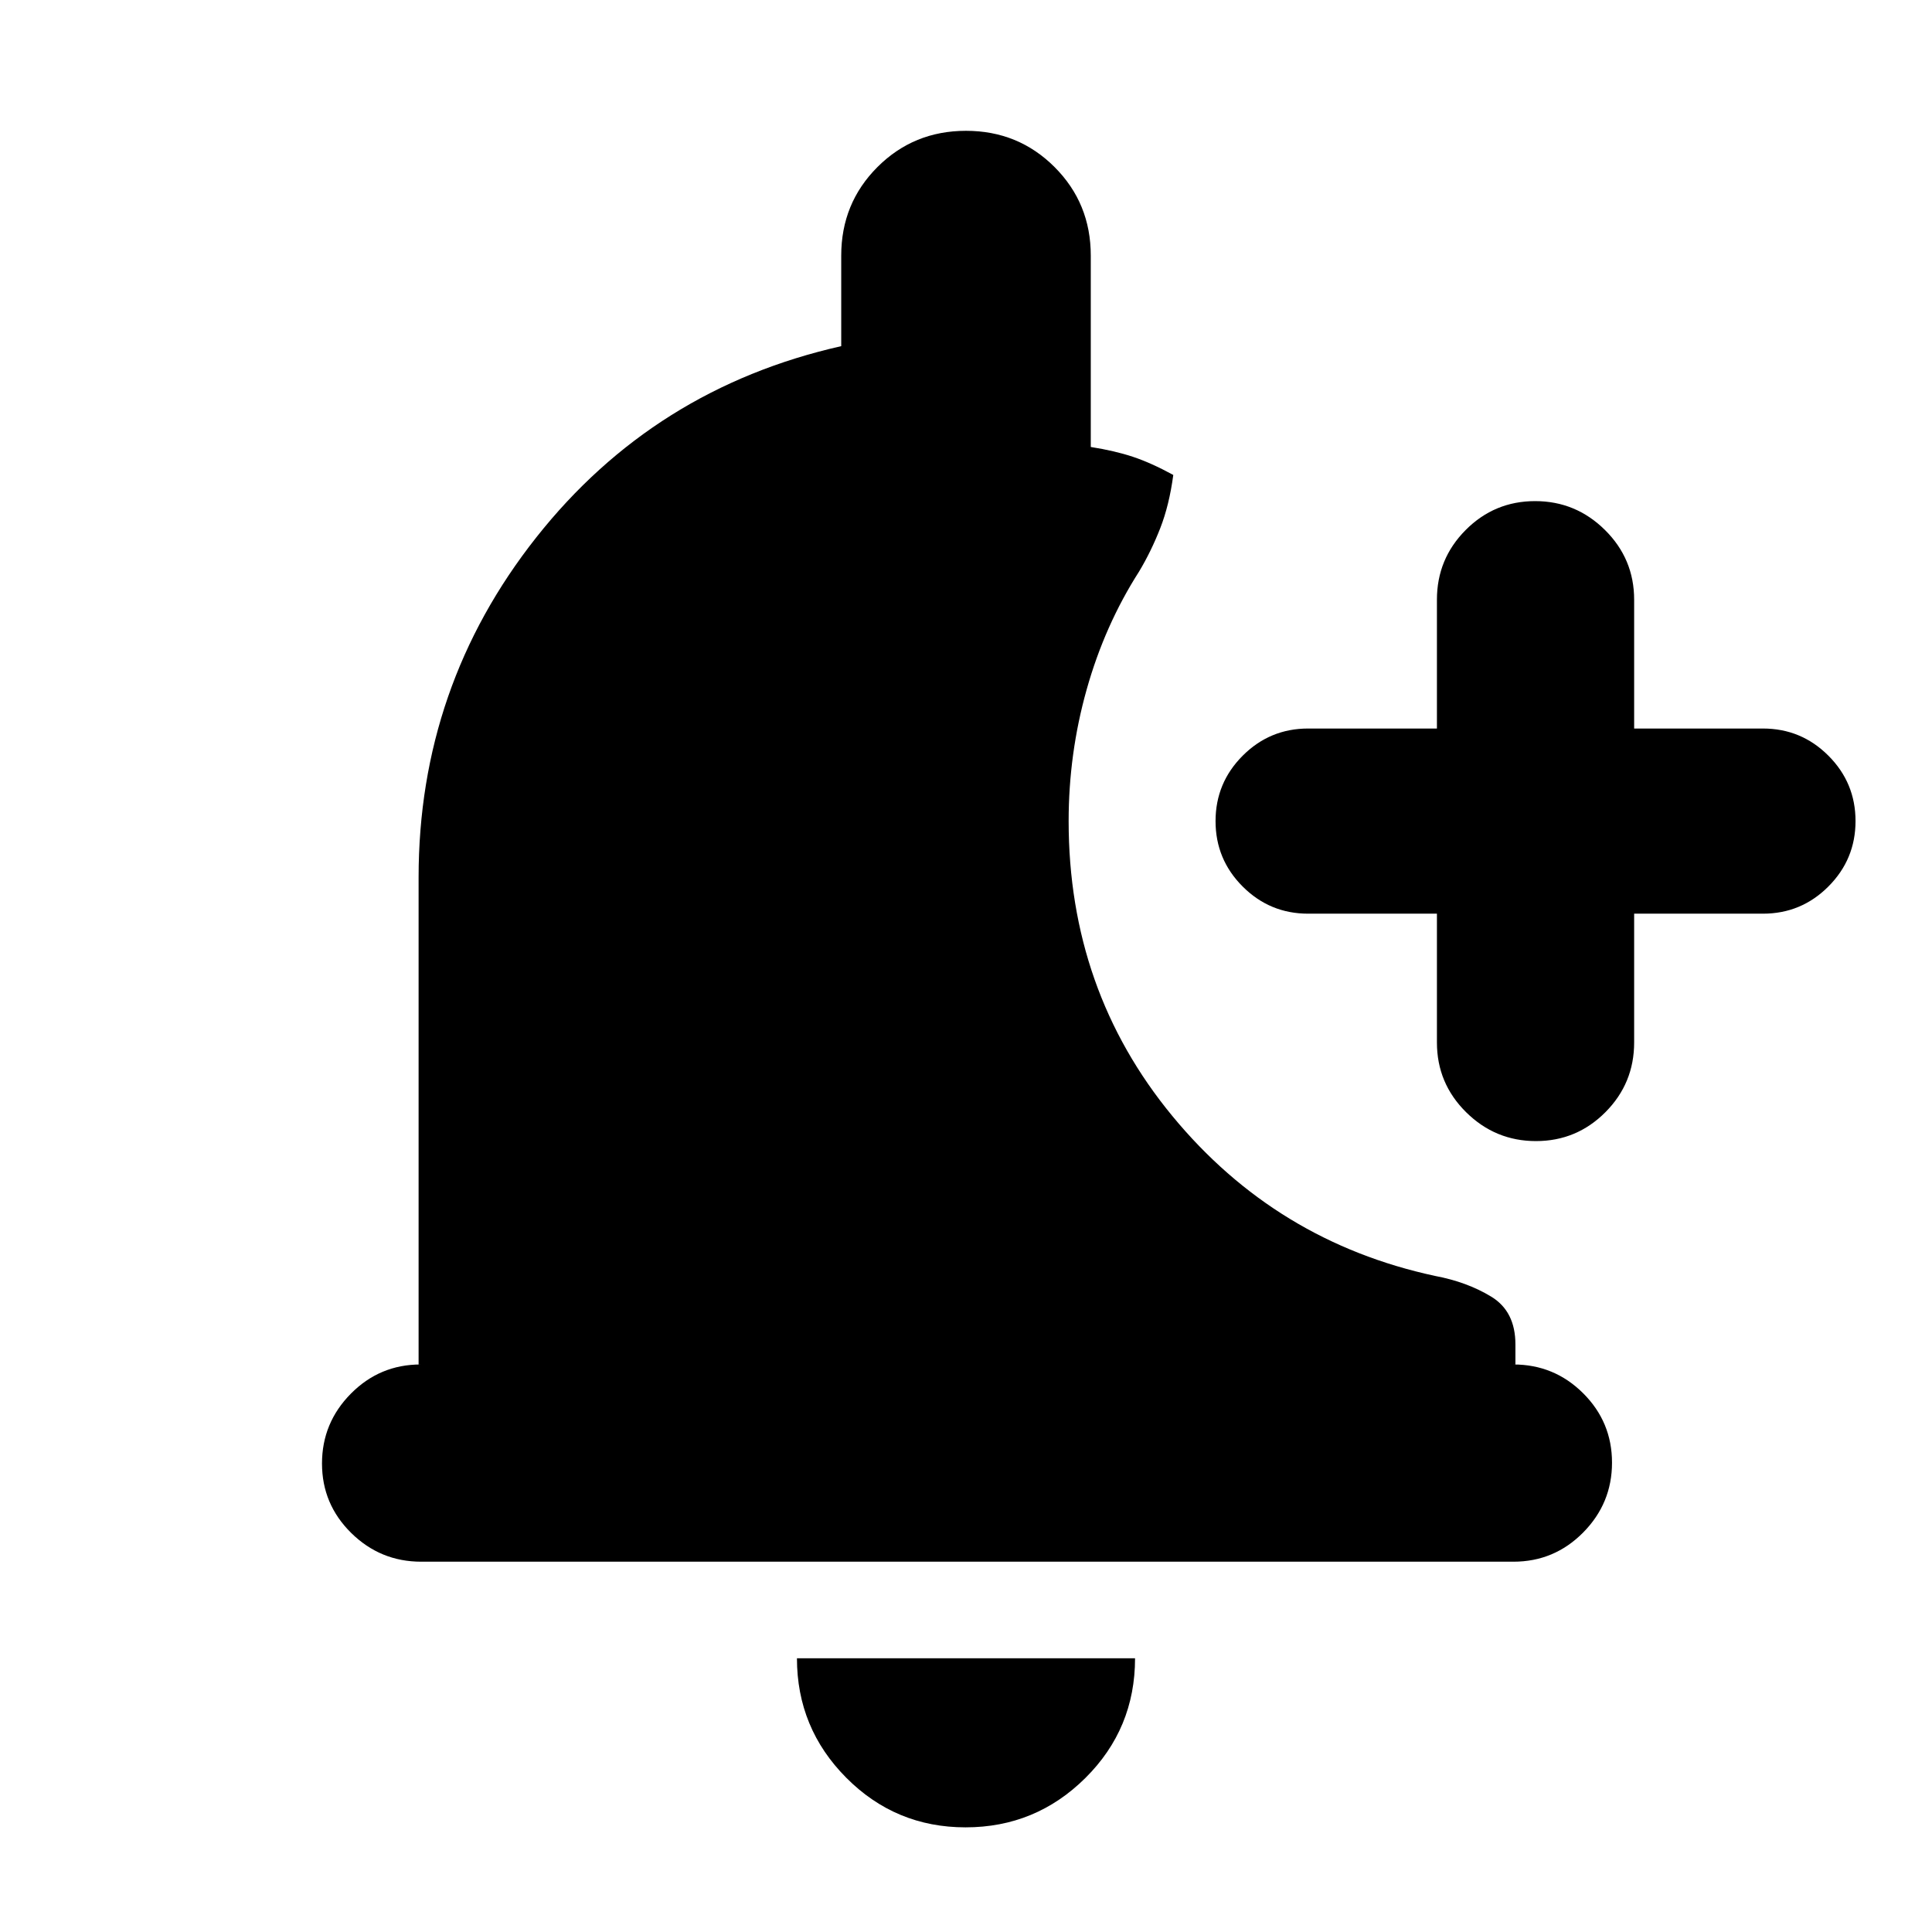 <svg xmlns="http://www.w3.org/2000/svg" height="20" viewBox="0 -960 960 960" width="20"><path d="M479.79-52Q445-52 420.5-76.65T396-136h168q0 35-24.71 59.5T479.79-52ZM714-506h-64q-19.03 0-32.51-13.48Q604-532.96 604-551.98t13.49-32.52Q630.97-598 650-598h64v-64q0-20.3 14.29-34.65Q742.58-711 762.79-711t34.71 14.35Q812-682.3 812-662v64h64q19.03 0 32.51 13.48Q922-571.04 922-552.02t-13.49 32.52Q895.03-506 876-506h-64v64q0 20.3-14.29 34.65Q783.42-393 763.21-393t-34.71-14.35Q714-421.7 714-442v-64ZM209.29-184q-20.29 0-34.79-14.29t-14.5-34.5q0-20.21 14.35-34.71T209-282h-1v-242q0-95 58.5-169T418-788v-45q0-26 18-44t44-18q26 0 44 18t18 44v95.1q12 1.9 21 4.9 9 3 20 9-2 15-6.5 26.5T566-676q-17.07 26.69-26.03 58.57Q531-585.54 531-552q0 84 51.5 146.5T713.07-326Q729-323 741-315.69q12 7.31 12 23.69v10h-1q20.3 0 34.65 14.29Q801-253.42 801-233.21t-14.34 34.71Q772.31-184 752.02-184H209.29Z"/></svg>